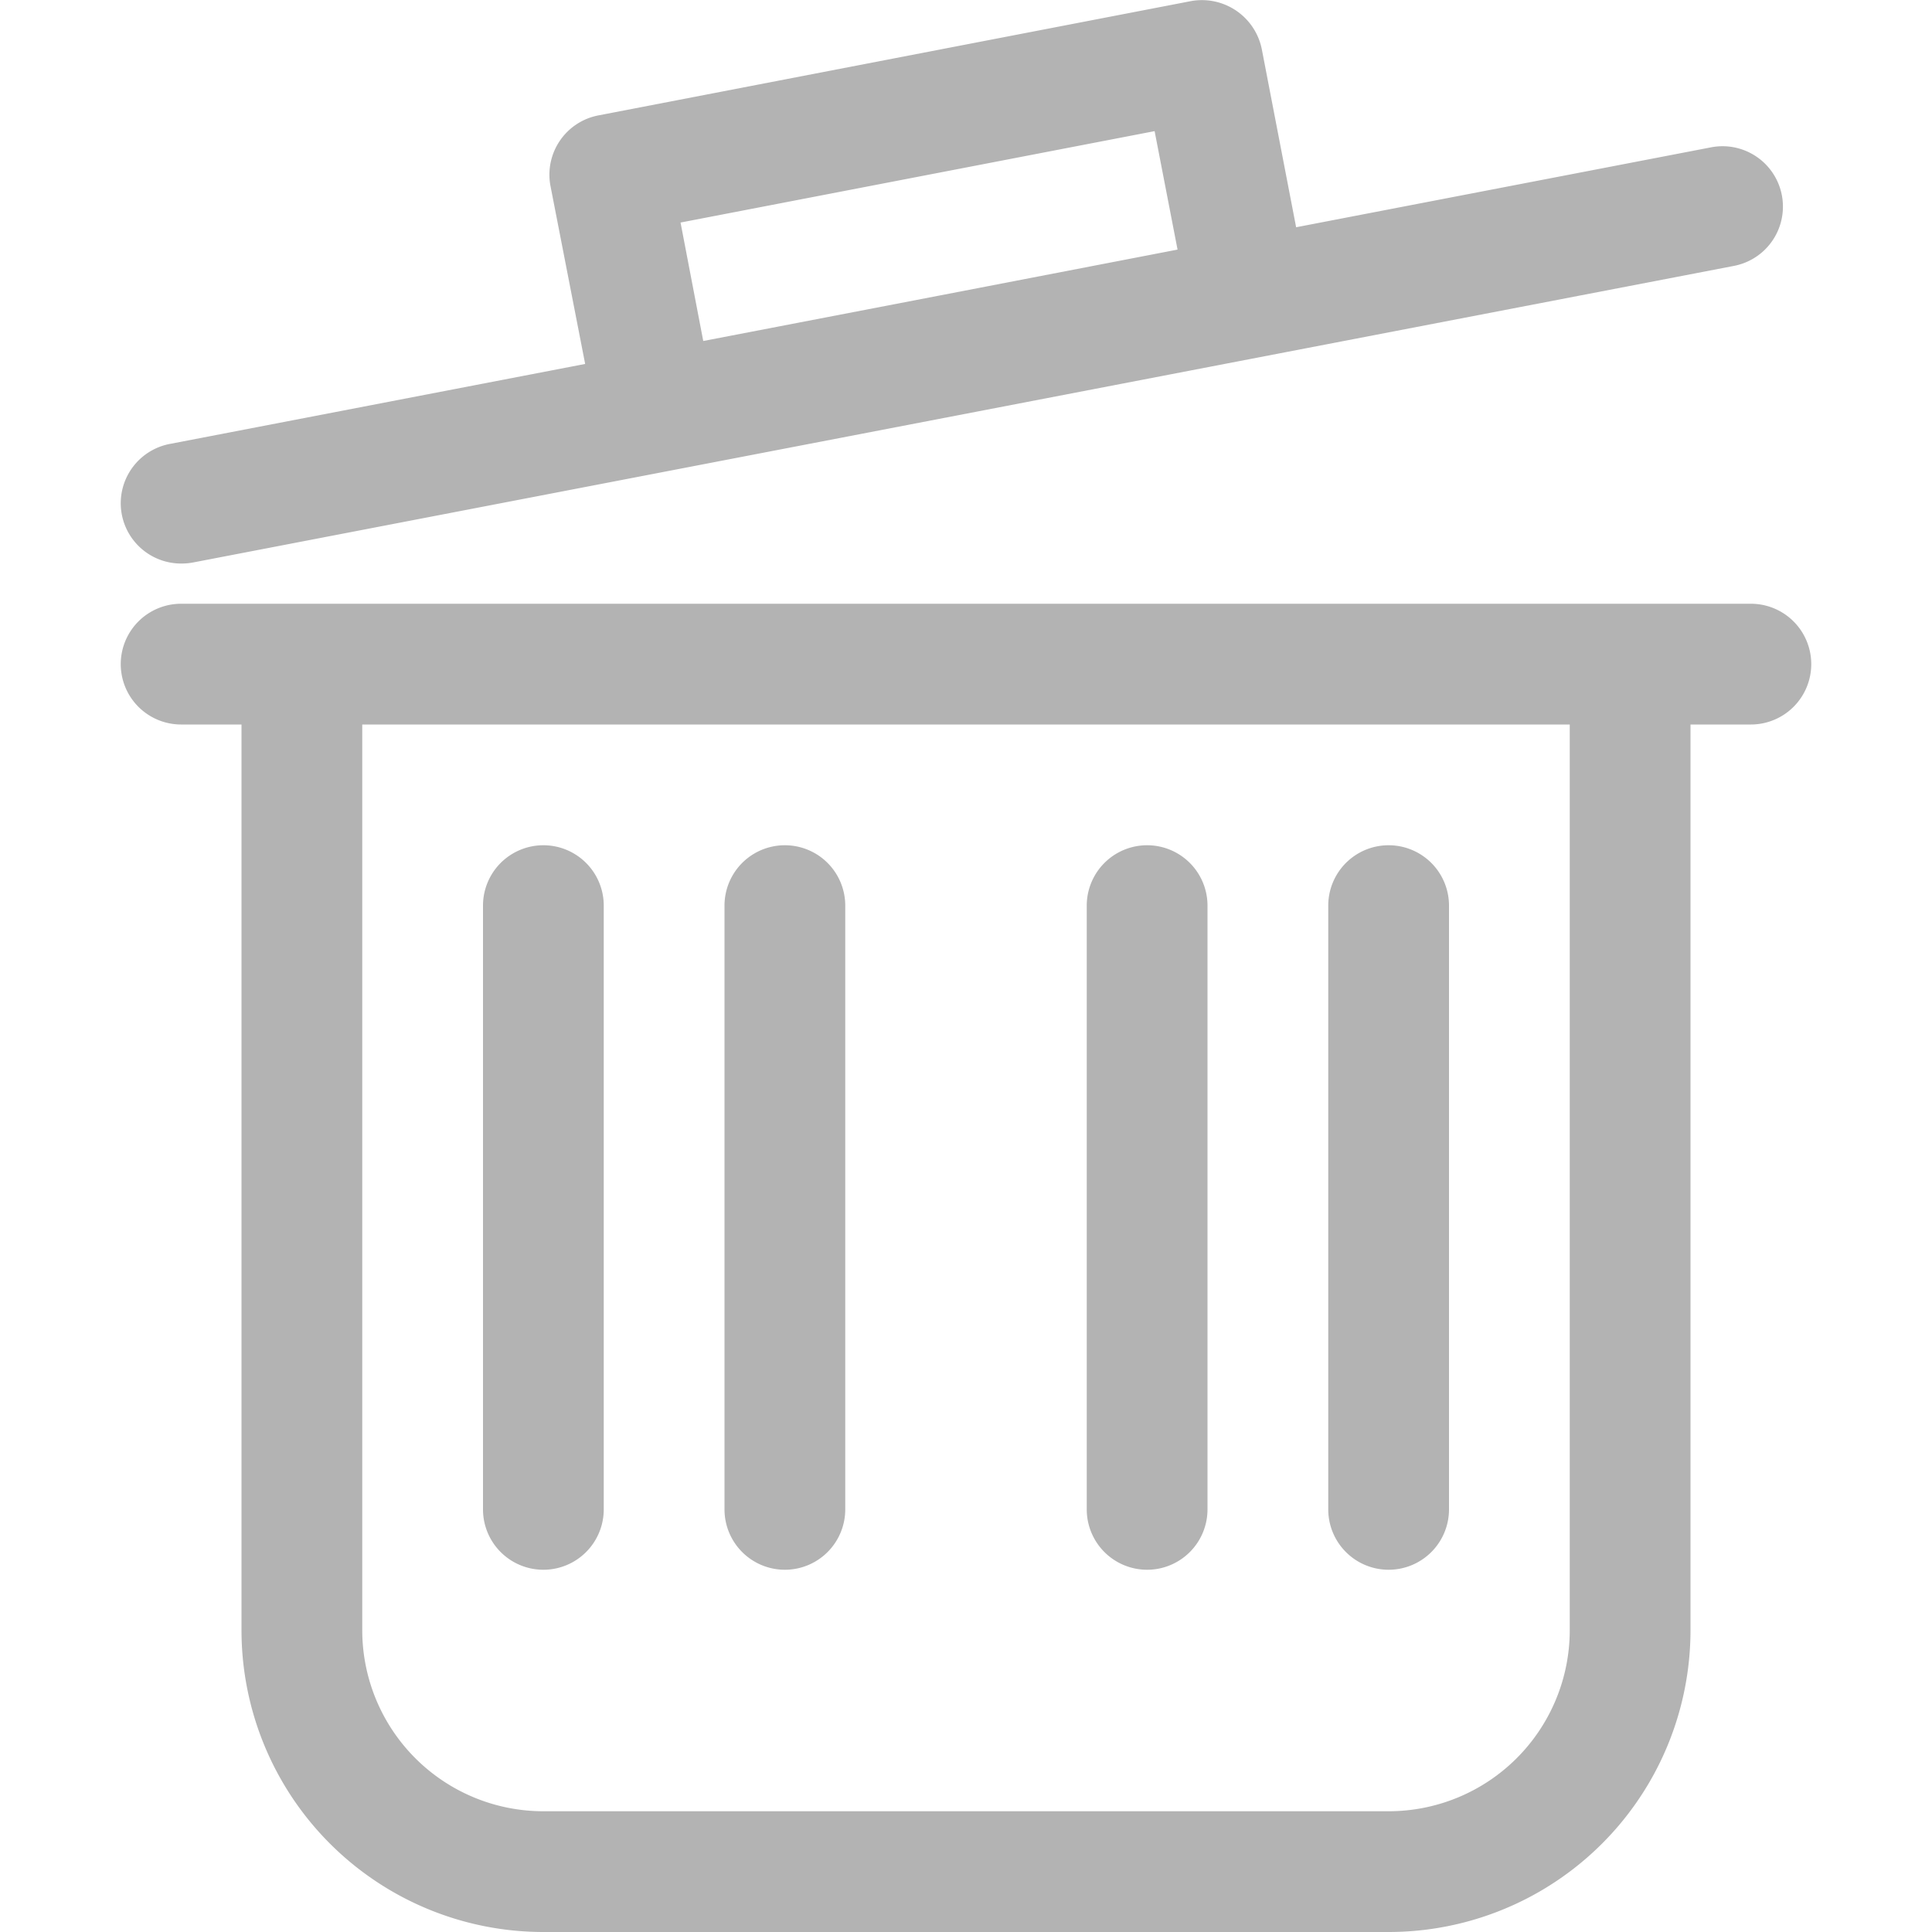 <svg xmlns="http://www.w3.org/2000/svg" viewBox="0 0 16 16"><path d="M4,12.5v-5a.5.5,0,0,1,1,0v5a.5.5,0,0,1-1,0Zm2.5.5a.5.5,0,0,0,.5-.5v-5a.5.5,0,0,0-1,0v5A.5.5,0,0,0,6.5,13Zm3,0a.5.5,0,0,0,.5-.5v-5a.5.5,0,0,0-1,0v5A.5.5,0,0,0,9.5,13Zm2,0a.5.5,0,0,0,.5-.5v-5a.5.5,0,0,0-1,0v5A.5.5,0,0,0,11.5,13ZM15,5.5a.5.5,0,0,1-.5.5H14v7.5A2.5,2.5,0,0,1,11.5,16h-7A2.5,2.5,0,0,1,2,13.5V6H1.5a.5.5,0,0,1,0-1h13A.5.5,0,0,1,15,5.5ZM13,6H3v7.5A1.5,1.5,0,0,0,4.5,15h7A1.5,1.5,0,0,0,13,13.5ZM1.009,4.262a.5.5,0,0,1,.4-.586l3.437-.662L4.559,1.541a.5.5,0,0,1,.4-.586L9.864.009a.506.506,0,0,1,.586.4l.284,1.473,3.437-.662a.5.5,0,1,1,.189.982L1.6,4.658a.528.528,0,0,1-.1.009A.5.5,0,0,1,1.009,4.262ZM7.788,2.446l1.964-.379-.19-.981-3.926.757.188.981Z" fill="#b3b3b3"/></svg>